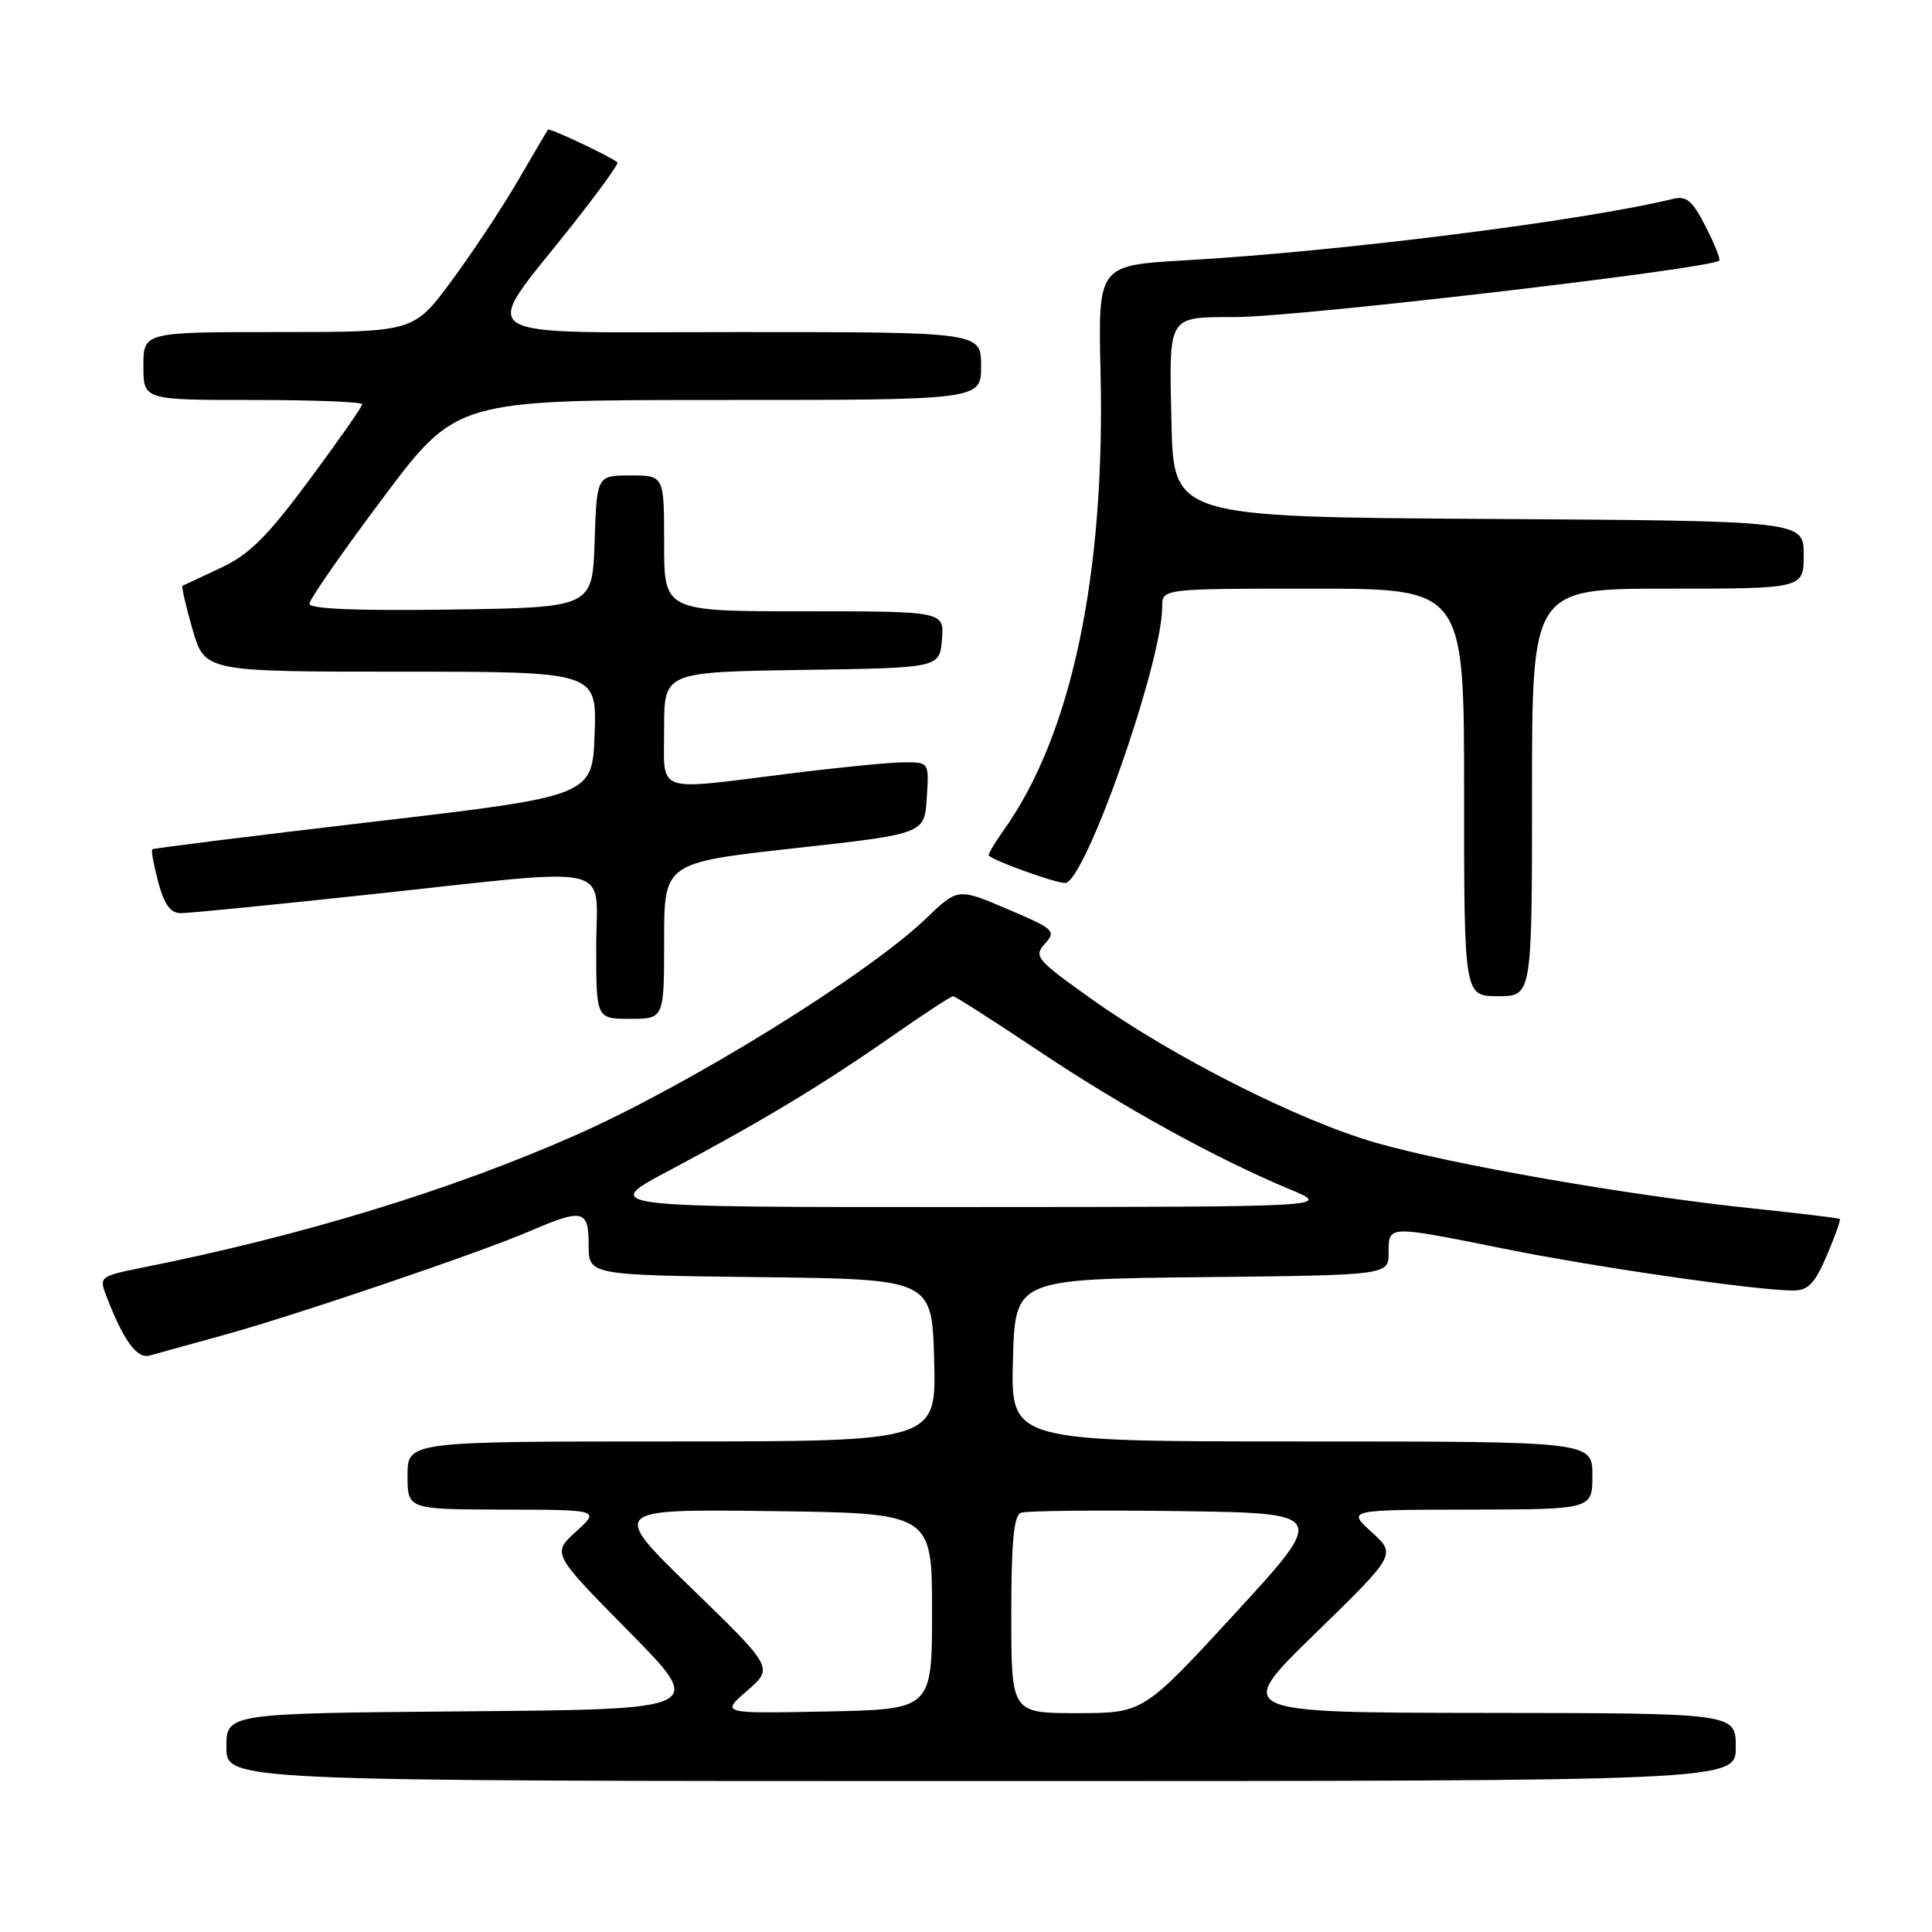 <?xml version="1.0" encoding="UTF-8" standalone="no"?>
<!DOCTYPE svg PUBLIC "-//W3C//DTD SVG 1.1//EN" "http://www.w3.org/Graphics/SVG/1.1/DTD/svg11.dtd" >
<svg xmlns="http://www.w3.org/2000/svg" xmlns:xlink="http://www.w3.org/1999/xlink" version="1.1" viewBox="0 0 256 256">
 <g >
 <path fill="currentColor"
d=" M 230.00 231.50 C 230.00 227.00 230.00 227.00 196.75 226.97 C 163.50 226.93 163.50 226.93 174.26 216.46 C 185.01 205.98 185.01 205.98 181.76 203.02 C 178.50 200.06 178.50 200.06 194.75 200.03 C 211.00 200.00 211.00 200.00 211.00 195.50 C 211.00 191.00 211.00 191.00 172.47 191.00 C 133.93 191.00 133.93 191.00 134.22 180.25 C 134.50 169.50 134.50 169.50 159.25 169.23 C 184.00 168.97 184.00 168.97 184.00 165.98 C 184.00 162.33 183.77 162.34 199.28 165.46 C 211.39 167.91 232.80 171.00 237.59 171.00 C 239.59 171.00 240.46 170.10 242.06 166.36 C 243.15 163.81 243.93 161.63 243.78 161.51 C 243.62 161.40 238.33 160.76 232.02 160.10 C 215.61 158.37 192.14 154.27 182.20 151.39 C 171.96 148.42 155.42 140.05 144.67 132.40 C 137.31 127.17 136.94 126.72 138.46 125.04 C 139.98 123.36 139.70 123.10 133.50 120.46 C 126.92 117.66 126.92 117.66 122.71 121.70 C 114.91 129.18 91.38 143.74 76.31 150.40 C 59.78 157.71 40.08 163.73 18.80 167.98 C 13.31 169.08 13.13 169.21 14.03 171.57 C 16.30 177.54 18.13 180.09 19.80 179.62 C 20.74 179.35 25.04 178.17 29.36 176.98 C 38.82 174.40 63.60 165.99 70.33 163.08 C 77.24 160.11 78.00 160.30 78.00 164.98 C 78.00 168.96 78.00 168.96 100.75 169.23 C 123.50 169.50 123.50 169.50 123.78 180.25 C 124.07 191.00 124.07 191.00 89.03 191.00 C 54.00 191.00 54.00 191.00 54.00 195.50 C 54.00 200.00 54.00 200.00 66.75 200.03 C 79.50 200.06 79.50 200.06 76.32 202.95 C 73.14 205.85 73.14 205.85 83.32 216.17 C 93.50 226.50 93.50 226.50 61.75 226.76 C 30.00 227.03 30.00 227.03 30.00 231.51 C 30.00 236.00 30.00 236.00 130.00 236.00 C 230.00 236.00 230.00 236.00 230.00 231.50 Z  M 88.00 124.66 C 88.00 114.32 88.00 114.32 105.25 112.40 C 122.50 110.49 122.50 110.49 122.80 105.75 C 123.11 101.00 123.11 101.00 119.80 101.01 C 117.99 101.01 111.12 101.69 104.54 102.51 C 86.48 104.76 88.00 105.31 88.00 96.52 C 88.00 89.05 88.00 89.05 106.25 88.77 C 124.50 88.50 124.50 88.50 124.81 84.75 C 125.12 81.00 125.12 81.00 106.56 81.00 C 88.00 81.00 88.00 81.00 88.00 72.00 C 88.00 63.00 88.00 63.00 83.54 63.00 C 79.08 63.00 79.08 63.00 78.79 71.75 C 78.50 80.50 78.50 80.50 59.75 80.77 C 47.34 80.95 41.00 80.69 41.00 80.01 C 41.00 79.44 45.38 73.13 50.74 65.99 C 60.47 53.00 60.47 53.00 95.24 53.00 C 130.00 53.00 130.00 53.00 130.00 48.50 C 130.00 44.00 130.00 44.00 97.94 44.00 C 61.23 44.00 63.49 45.45 75.82 29.83 C 79.30 25.42 82.00 21.69 81.82 21.53 C 80.93 20.75 72.78 16.90 72.60 17.18 C 72.48 17.36 70.68 20.42 68.59 24.00 C 66.51 27.58 62.55 33.54 59.81 37.25 C 54.81 44.00 54.81 44.00 36.91 44.00 C 19.00 44.00 19.00 44.00 19.00 48.50 C 19.00 53.00 19.00 53.00 33.50 53.00 C 41.48 53.00 48.00 53.25 48.00 53.57 C 48.00 53.88 44.84 58.39 40.99 63.59 C 35.38 71.15 33.03 73.48 29.24 75.25 C 26.63 76.47 24.36 77.53 24.19 77.62 C 24.02 77.71 24.62 80.31 25.51 83.39 C 27.14 89.00 27.14 89.00 53.11 89.00 C 79.08 89.00 79.08 89.00 78.79 97.24 C 78.50 105.48 78.50 105.48 49.50 108.88 C 33.55 110.75 20.36 112.39 20.18 112.54 C 20.01 112.68 20.37 114.64 20.97 116.90 C 21.77 119.88 22.60 121.00 23.98 121.00 C 25.03 121.00 36.37 119.88 49.19 118.50 C 82.34 114.95 79.00 114.16 79.00 125.50 C 79.00 135.00 79.00 135.00 83.50 135.00 C 88.00 135.00 88.00 135.00 88.00 124.66 Z  M 203.00 105.00 C 203.00 78.00 203.00 78.00 221.00 78.00 C 239.00 78.00 239.00 78.00 239.00 73.51 C 239.00 69.02 239.00 69.02 197.25 68.76 C 155.50 68.50 155.50 68.50 155.22 55.87 C 154.91 41.58 154.62 42.04 163.78 42.01 C 172.11 41.99 226.73 35.60 227.81 34.53 C 227.99 34.34 227.18 32.31 226.00 30.01 C 224.26 26.58 223.47 25.92 221.68 26.35 C 209.93 29.24 177.50 33.33 157.00 34.50 C 145.50 35.16 145.50 35.16 145.83 49.33 C 146.46 76.18 141.98 97.39 133.01 109.98 C 131.91 111.54 131.00 113.03 131.00 113.31 C 131.00 113.82 139.73 117.00 141.13 117.00 C 143.75 117.00 154.00 87.83 154.00 80.37 C 154.00 78.00 154.00 78.00 174.00 78.00 C 194.00 78.00 194.00 78.00 194.00 105.00 C 194.00 132.00 194.00 132.00 198.50 132.00 C 203.00 132.00 203.00 132.00 203.00 105.00 Z  M 99.00 224.03 C 102.50 221.00 102.50 221.00 91.66 210.48 C 80.83 199.96 80.83 199.96 102.16 200.23 C 123.50 200.50 123.50 200.50 123.50 213.50 C 123.50 226.50 123.50 226.50 109.50 226.78 C 95.50 227.06 95.50 227.06 99.00 224.03 Z  M 134.00 213.97 C 134.00 204.31 134.33 200.81 135.28 200.45 C 135.98 200.18 145.40 200.08 156.20 200.23 C 175.85 200.50 175.85 200.50 163.68 213.75 C 151.50 226.99 151.50 226.99 142.75 227.00 C 134.00 227.00 134.00 227.00 134.00 213.97 Z  M 88.78 155.04 C 100.97 148.56 108.83 143.83 118.15 137.33 C 122.36 134.40 126.02 132.00 126.29 132.00 C 126.56 132.00 131.67 135.27 137.64 139.26 C 148.87 146.76 161.20 153.55 170.91 157.59 C 176.50 159.92 176.50 159.92 128.00 159.94 C 79.50 159.96 79.50 159.96 88.78 155.04 Z "/>
</g>
</svg>